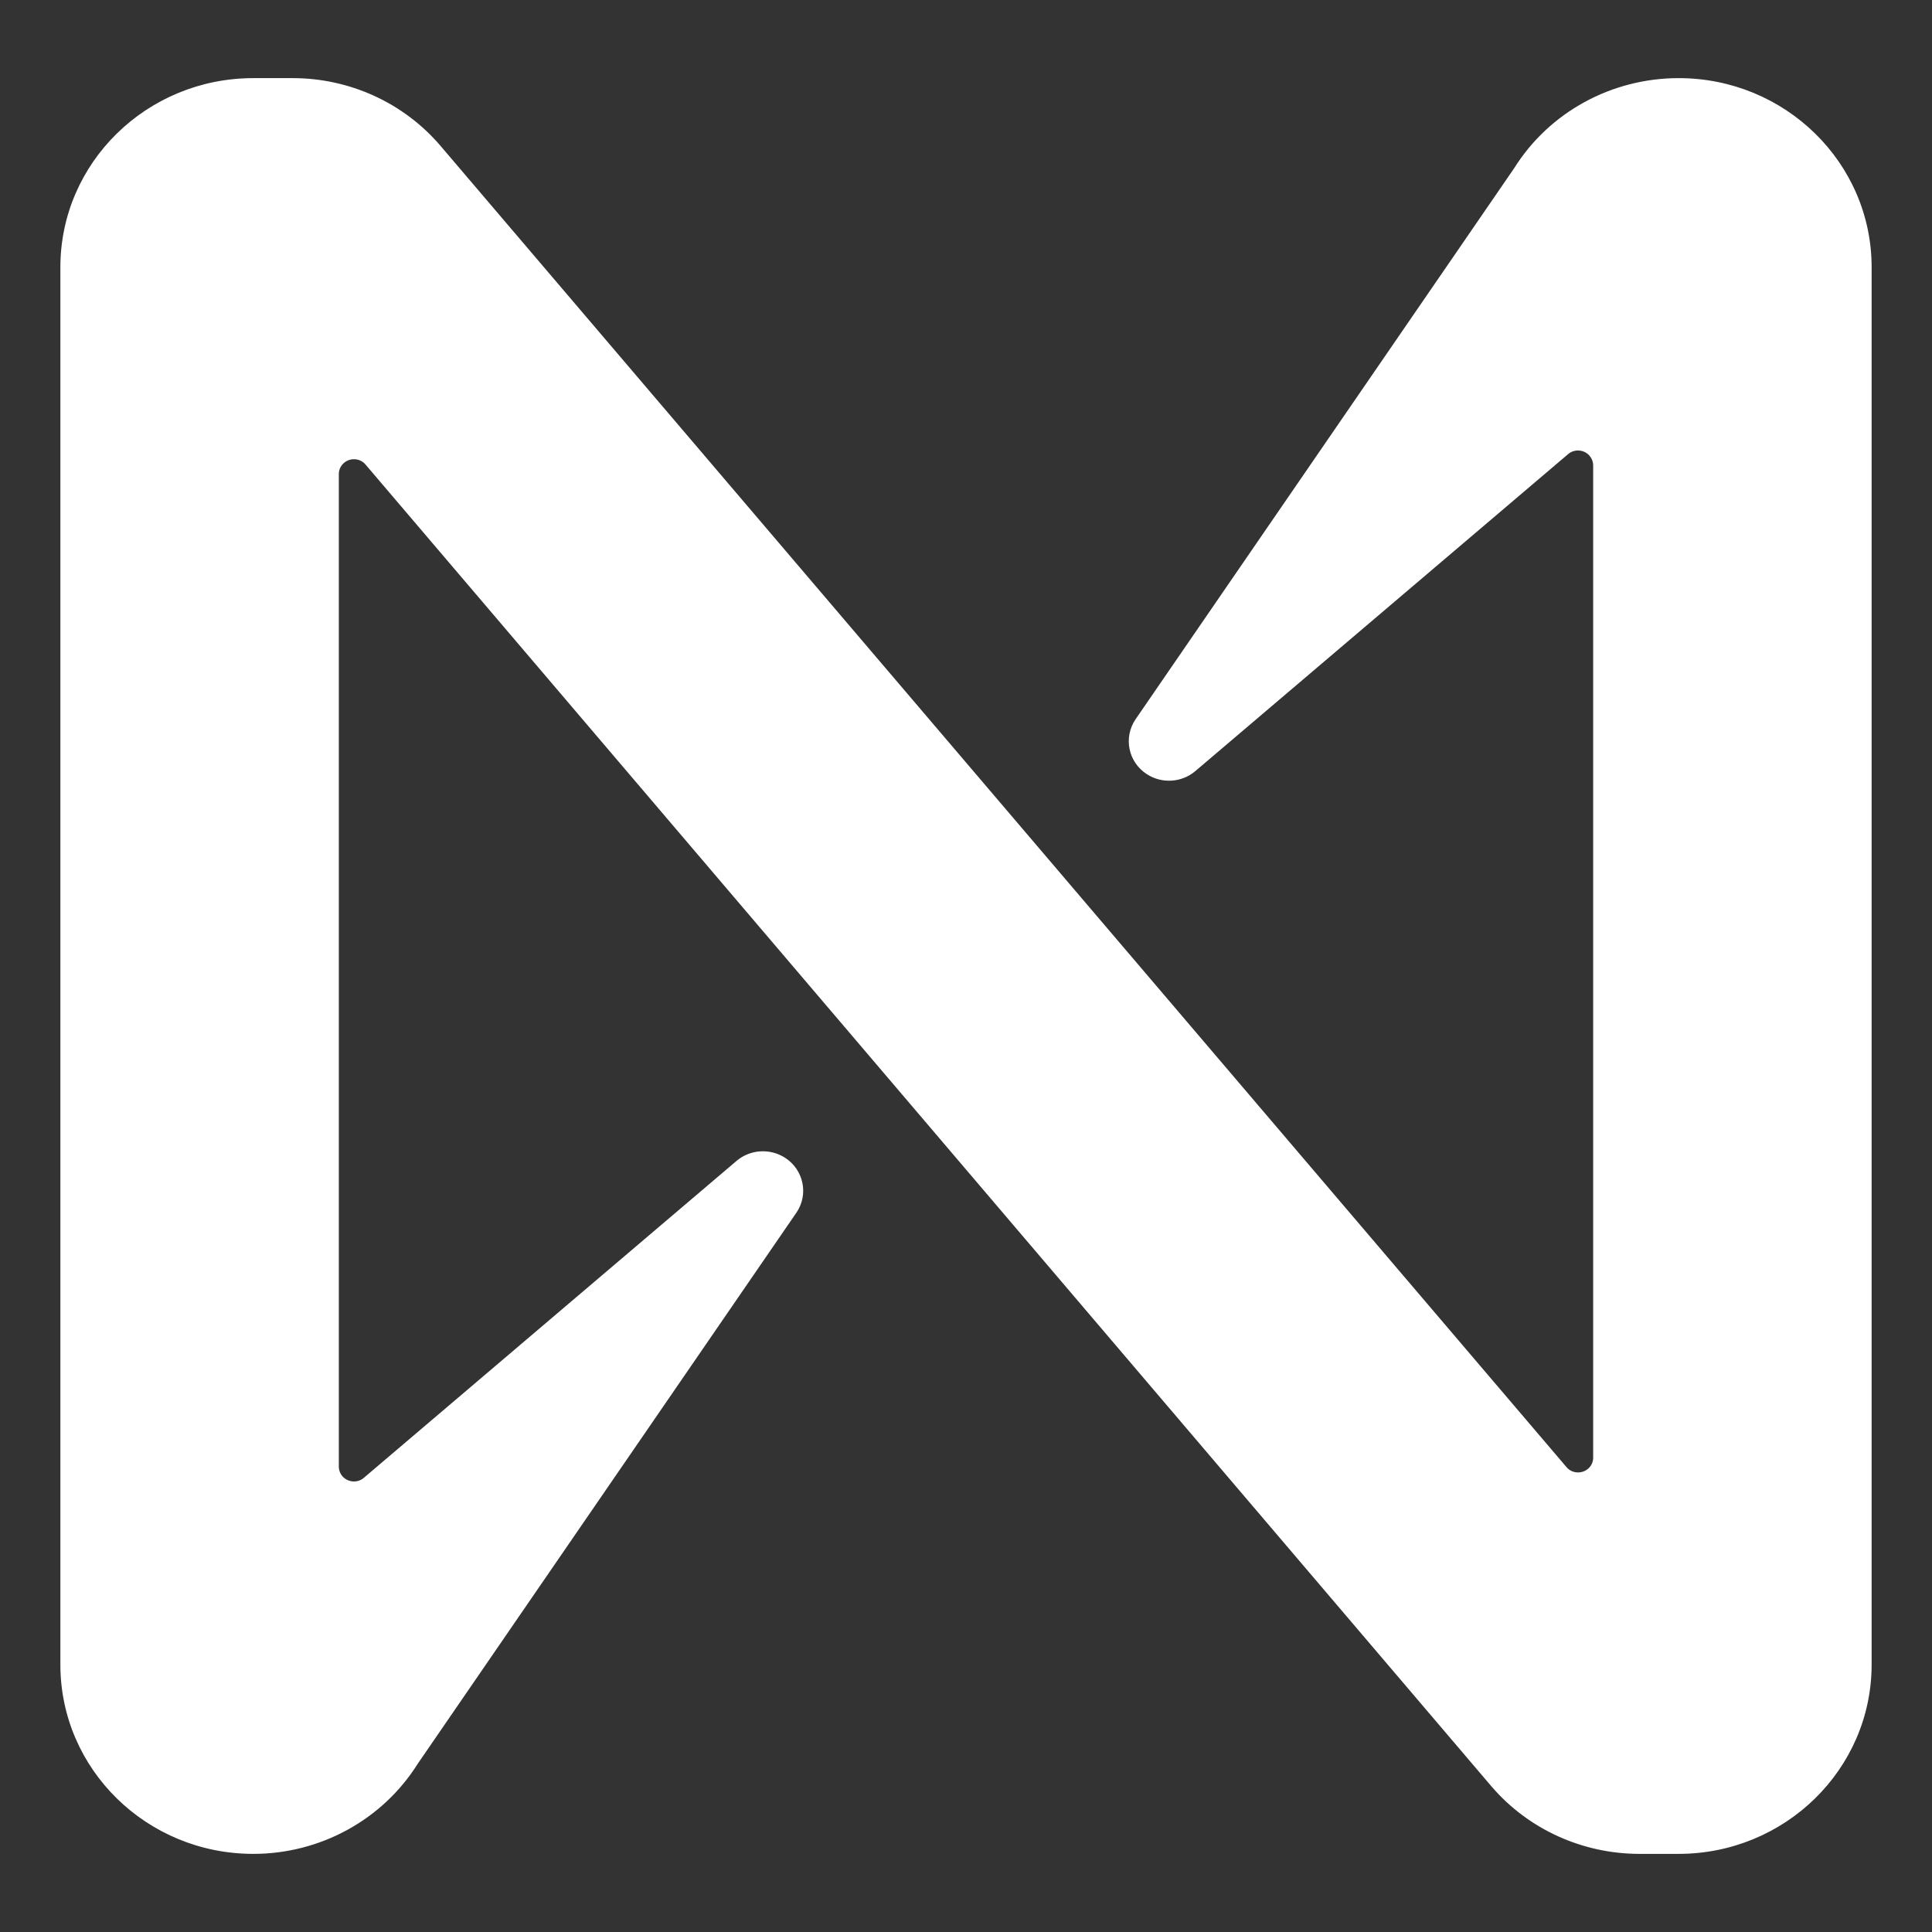 <svg width="16" height="16" viewBox="0 0 16 16" fill="none" xmlns="http://www.w3.org/2000/svg" class="w-full max-w-[28px] h-auto"><rect x="0" y="0" width="16" height="16" fill="#333333" stroke="none"/><path d="M13.902 0.647C13.346 0.647 12.83 0.929 12.539 1.394L9.404 5.957C9.302 6.108 9.343 6.311 9.497 6.411C9.621 6.492 9.786 6.482 9.899 6.386L12.985 3.762C13.036 3.717 13.115 3.721 13.162 3.772C13.182 3.795 13.194 3.824 13.194 3.855V12.072C13.194 12.14 13.138 12.194 13.068 12.194C13.031 12.194 12.996 12.178 12.973 12.15L3.643 1.202C3.34 0.85 2.894 0.647 2.424 0.647H2.098C1.215 0.647 0.5 1.348 0.5 2.213V13.786C0.5 14.652 1.215 15.353 2.098 15.353C2.653 15.353 3.169 15.07 3.46 14.606L6.596 10.042C6.698 9.892 6.656 9.689 6.503 9.589C6.378 9.508 6.214 9.518 6.101 9.613L3.014 12.238C2.963 12.283 2.884 12.278 2.838 12.228C2.817 12.205 2.806 12.175 2.806 12.145V3.926C2.806 3.858 2.862 3.803 2.932 3.803C2.968 3.803 3.004 3.819 3.027 3.847L12.355 14.798C12.659 15.15 13.105 15.352 13.575 15.353H13.901C14.783 15.353 15.499 14.652 15.5 13.787V2.213C15.5 1.348 14.784 0.647 13.902 0.647Z" fill="#FFFFFF"></path></svg>